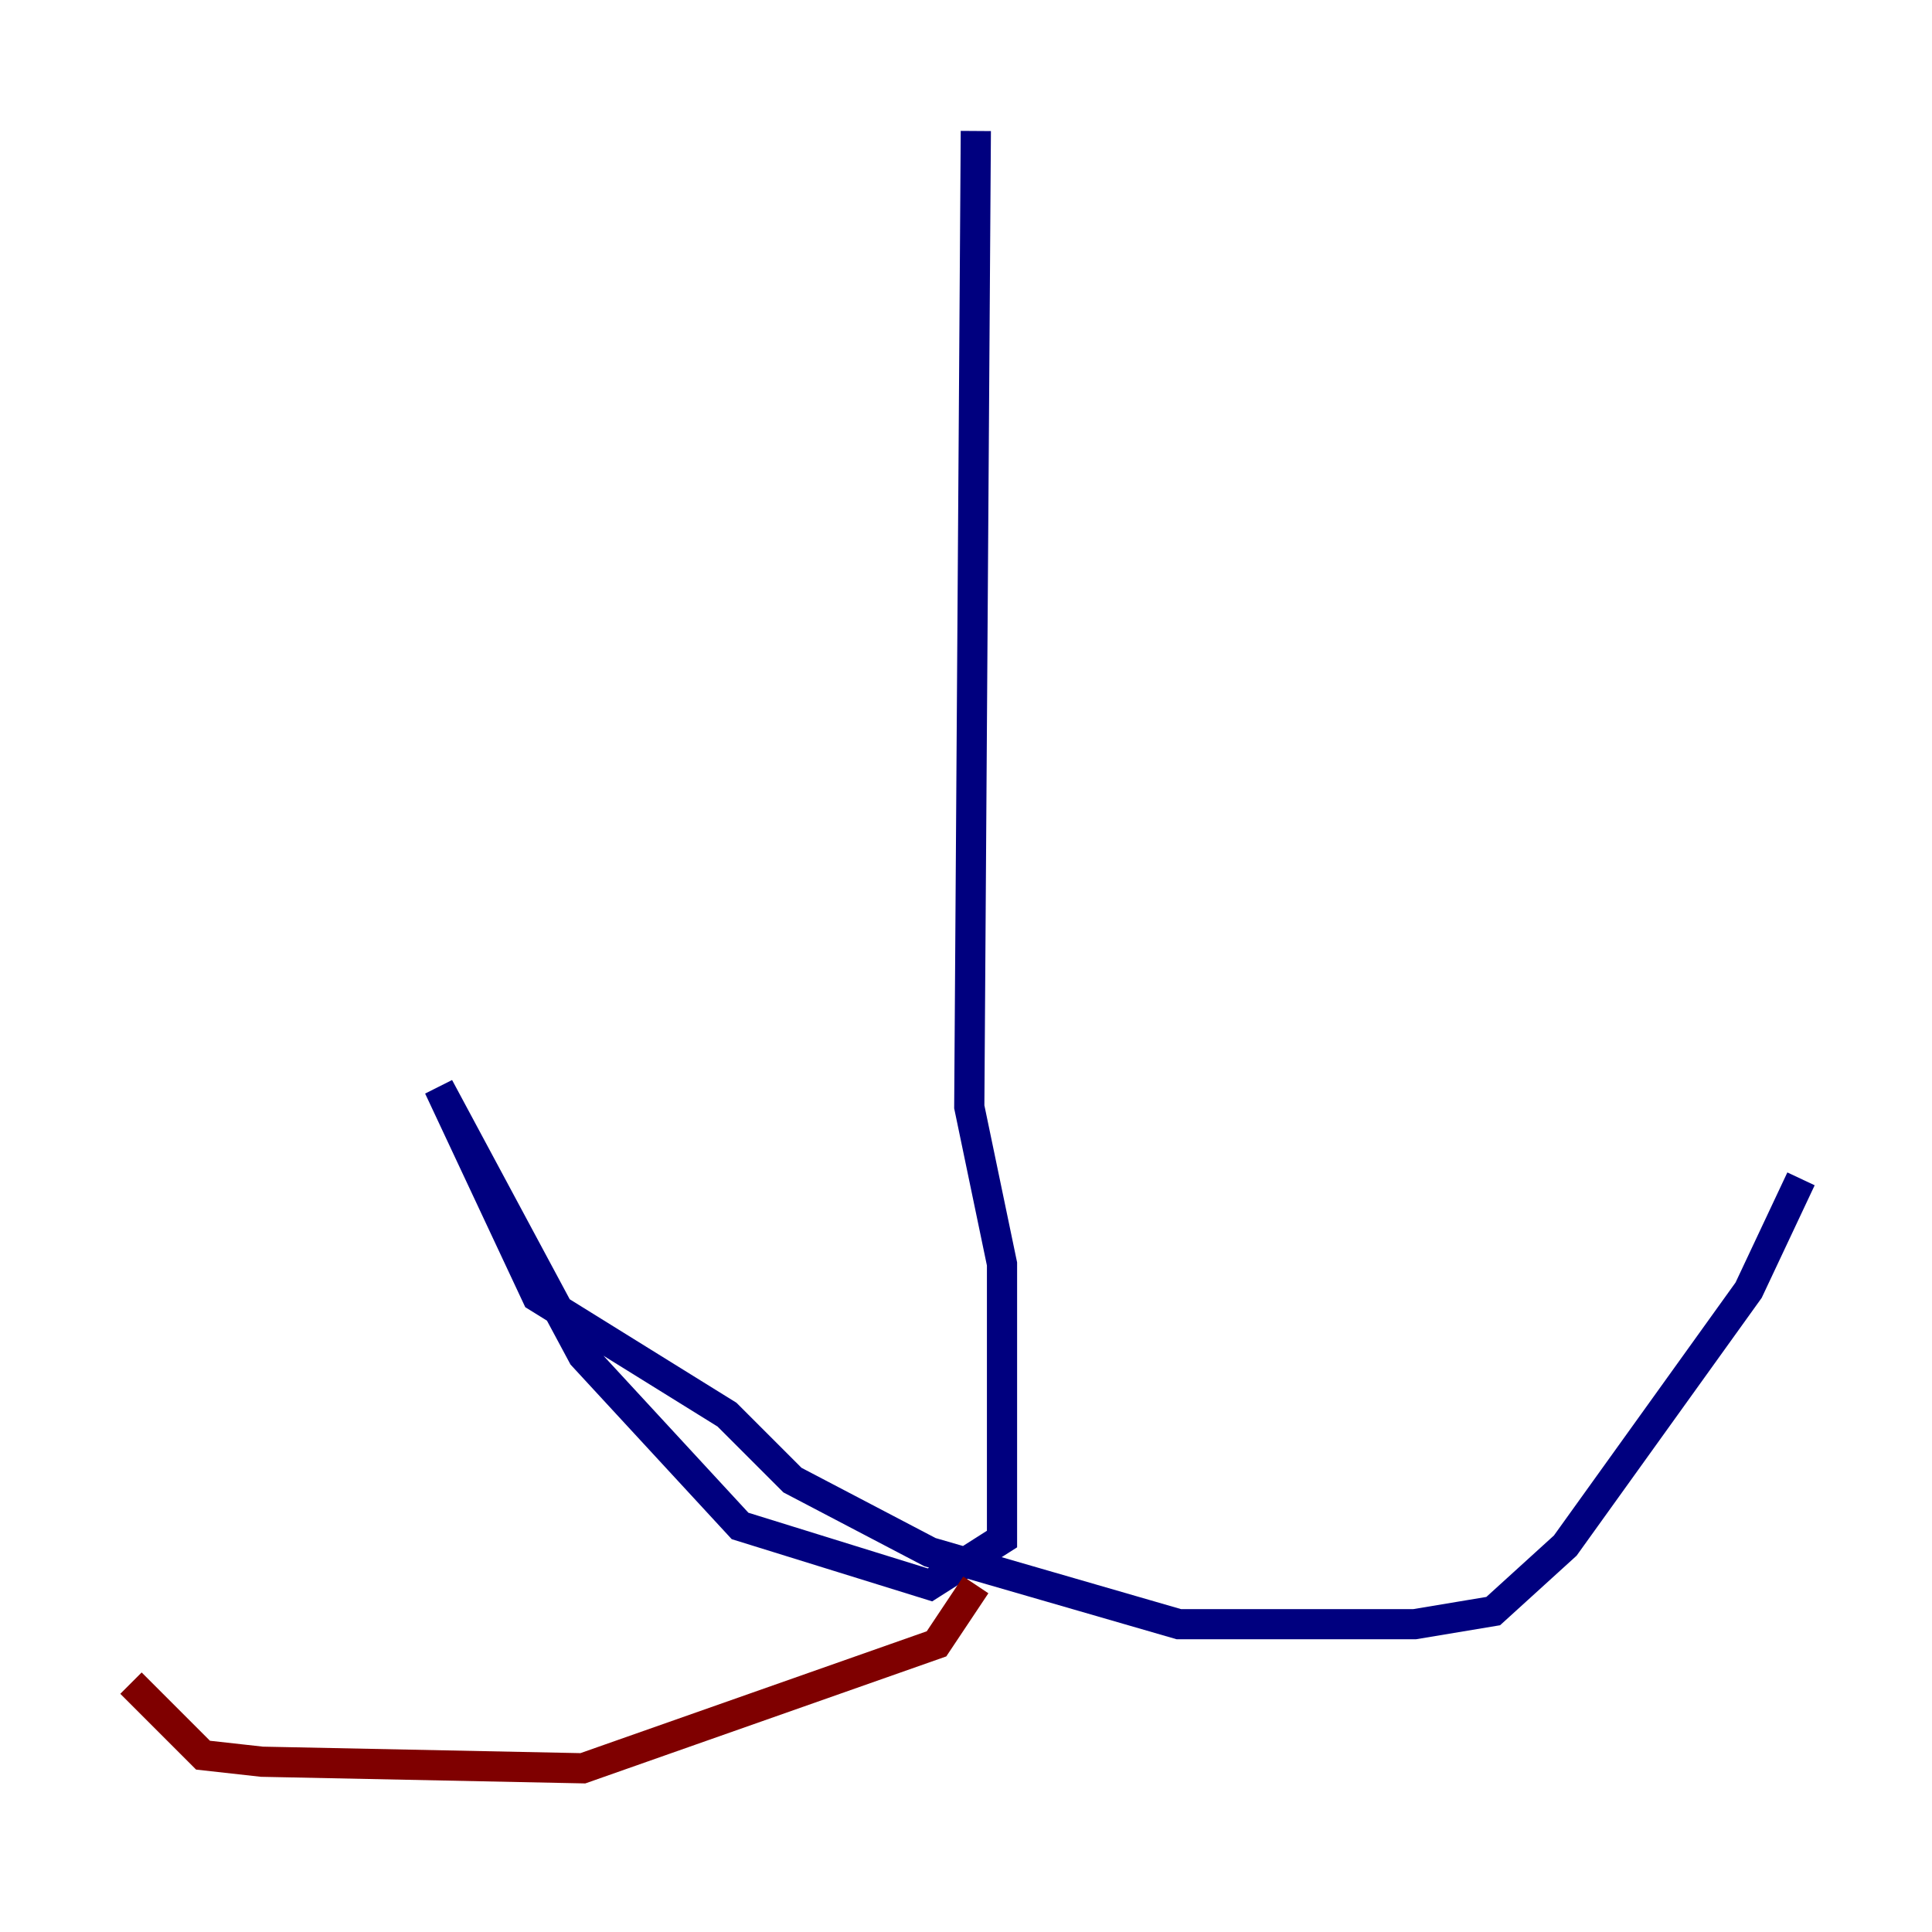<?xml version="1.0" encoding="utf-8" ?>
<svg baseProfile="tiny" height="128" version="1.2" viewBox="0,0,128,128" width="128" xmlns="http://www.w3.org/2000/svg" xmlns:ev="http://www.w3.org/2001/xml-events" xmlns:xlink="http://www.w3.org/1999/xlink"><defs /><polyline fill="none" points="64.651,8.678 64.217,73.329 66.386,83.742 66.386,101.966 61.614,105.003 49.031,101.098 38.617,89.817 29.071,72.027 35.58,85.912 48.163,93.722 52.502,98.061 61.614,102.834 78.102,107.607 93.722,107.607 98.929,106.739 103.702,102.4 115.851,85.478 119.322,78.102" stroke="#00007f" stroke-width="2" /><polyline fill="none" points="64.651,105.003 62.047,108.909 38.617,117.153 17.356,116.719 13.451,116.285 8.678,111.512" stroke="#7f0000" stroke-width="2" /></svg>